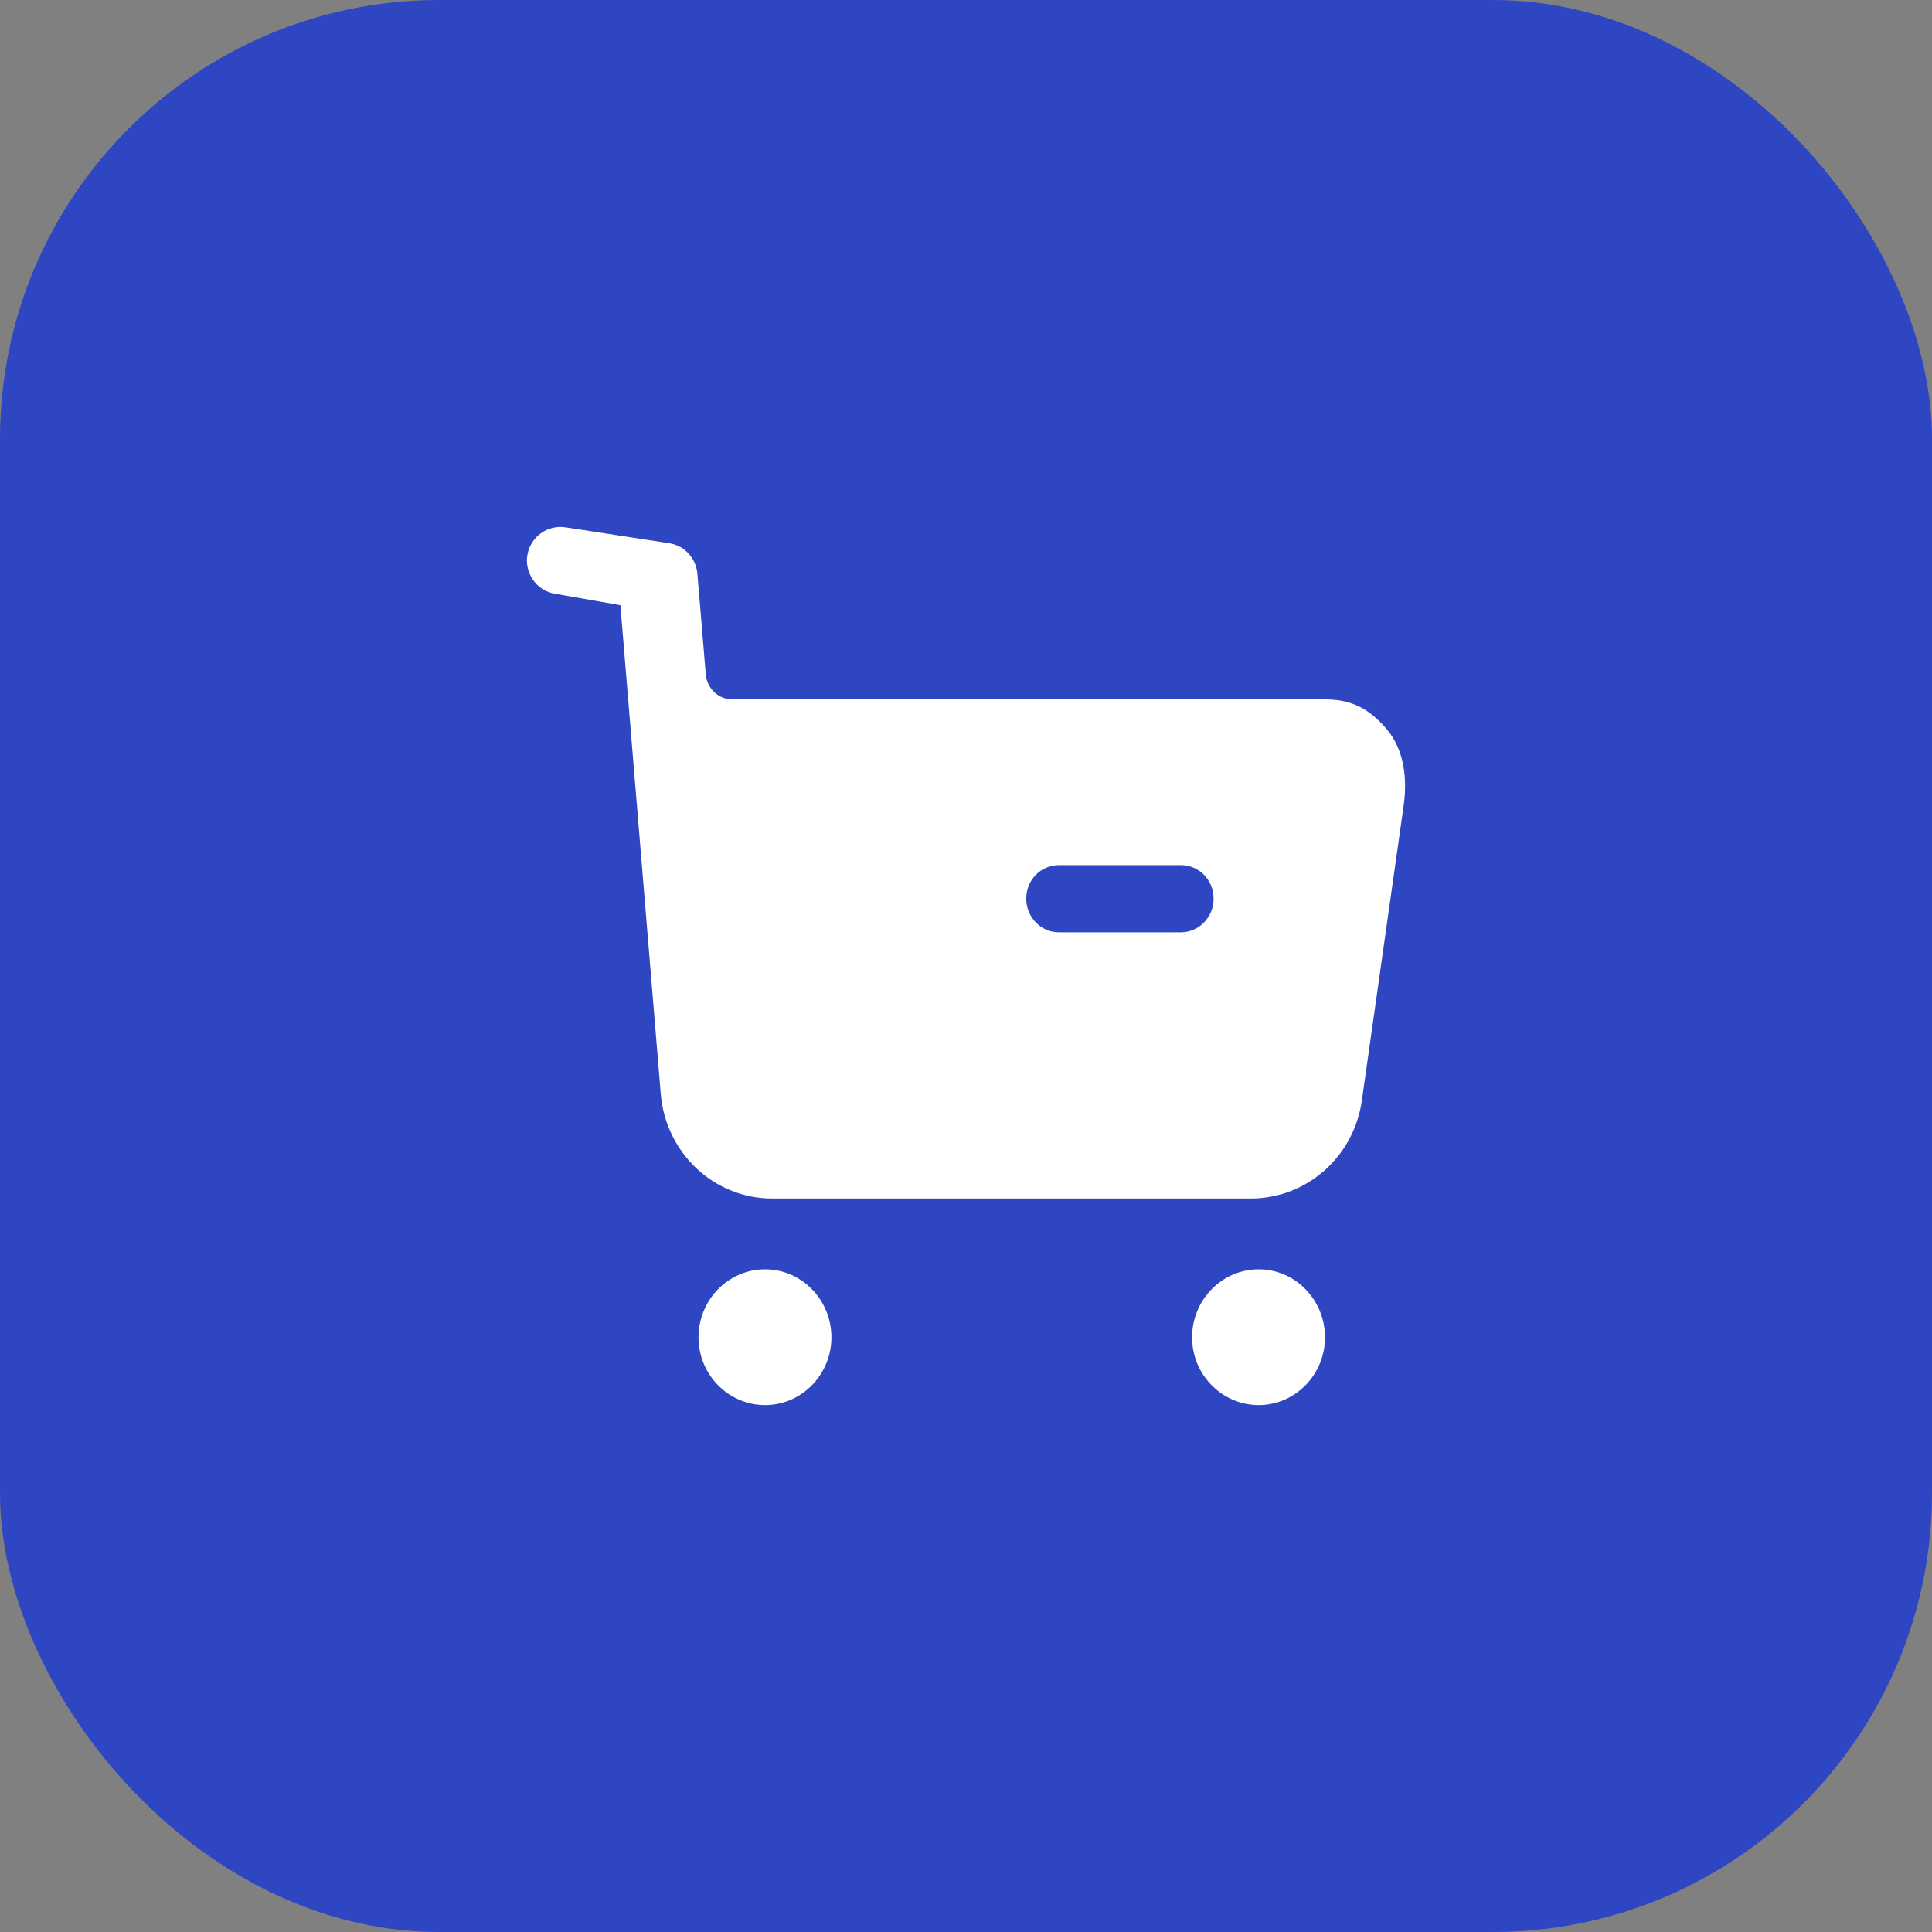 <svg width="44" height="44" viewBox="0 0 44 44" fill="none" xmlns="http://www.w3.org/2000/svg">
<rect x="0" y="0" width="44" height="44" fill="#808080" stroke="none"/>
<rect width="44" height="44" rx="10" fill="#2E46C2"/>
<path fill-rule="evenodd" clip-rule="evenodd" d="M24.121 21.233H26.889C27.309 21.233 27.639 20.886 27.639 20.468C27.639 20.039 27.309 19.702 26.889 19.702H24.121C23.702 19.702 23.372 20.039 23.372 20.468C23.372 20.886 23.702 21.233 24.121 21.233ZM30.177 15.928C30.786 15.928 31.186 16.142 31.585 16.611C31.985 17.081 32.055 17.754 31.965 18.366L31.016 25.06C30.836 26.347 29.757 27.295 28.488 27.295H17.586C16.257 27.295 15.158 26.255 15.048 24.908L14.129 13.783L12.62 13.518C12.221 13.447 11.941 13.049 12.011 12.64C12.081 12.223 12.47 11.947 12.88 12.009L15.263 12.375C15.603 12.437 15.853 12.722 15.883 13.069L16.073 15.355C16.102 15.683 16.362 15.928 16.682 15.928H30.177ZM17.426 28.908C16.587 28.908 15.908 29.602 15.908 30.459C15.908 31.306 16.587 32 17.426 32C18.256 32 18.935 31.306 18.935 30.459C18.935 29.602 18.256 28.908 17.426 28.908ZM28.668 28.908C27.828 28.908 27.149 29.602 27.149 30.459C27.149 31.306 27.828 32 28.668 32C29.497 32 30.176 31.306 30.176 30.459C30.176 29.602 29.497 28.908 28.668 28.908Z" fill="white"/>
</svg>
